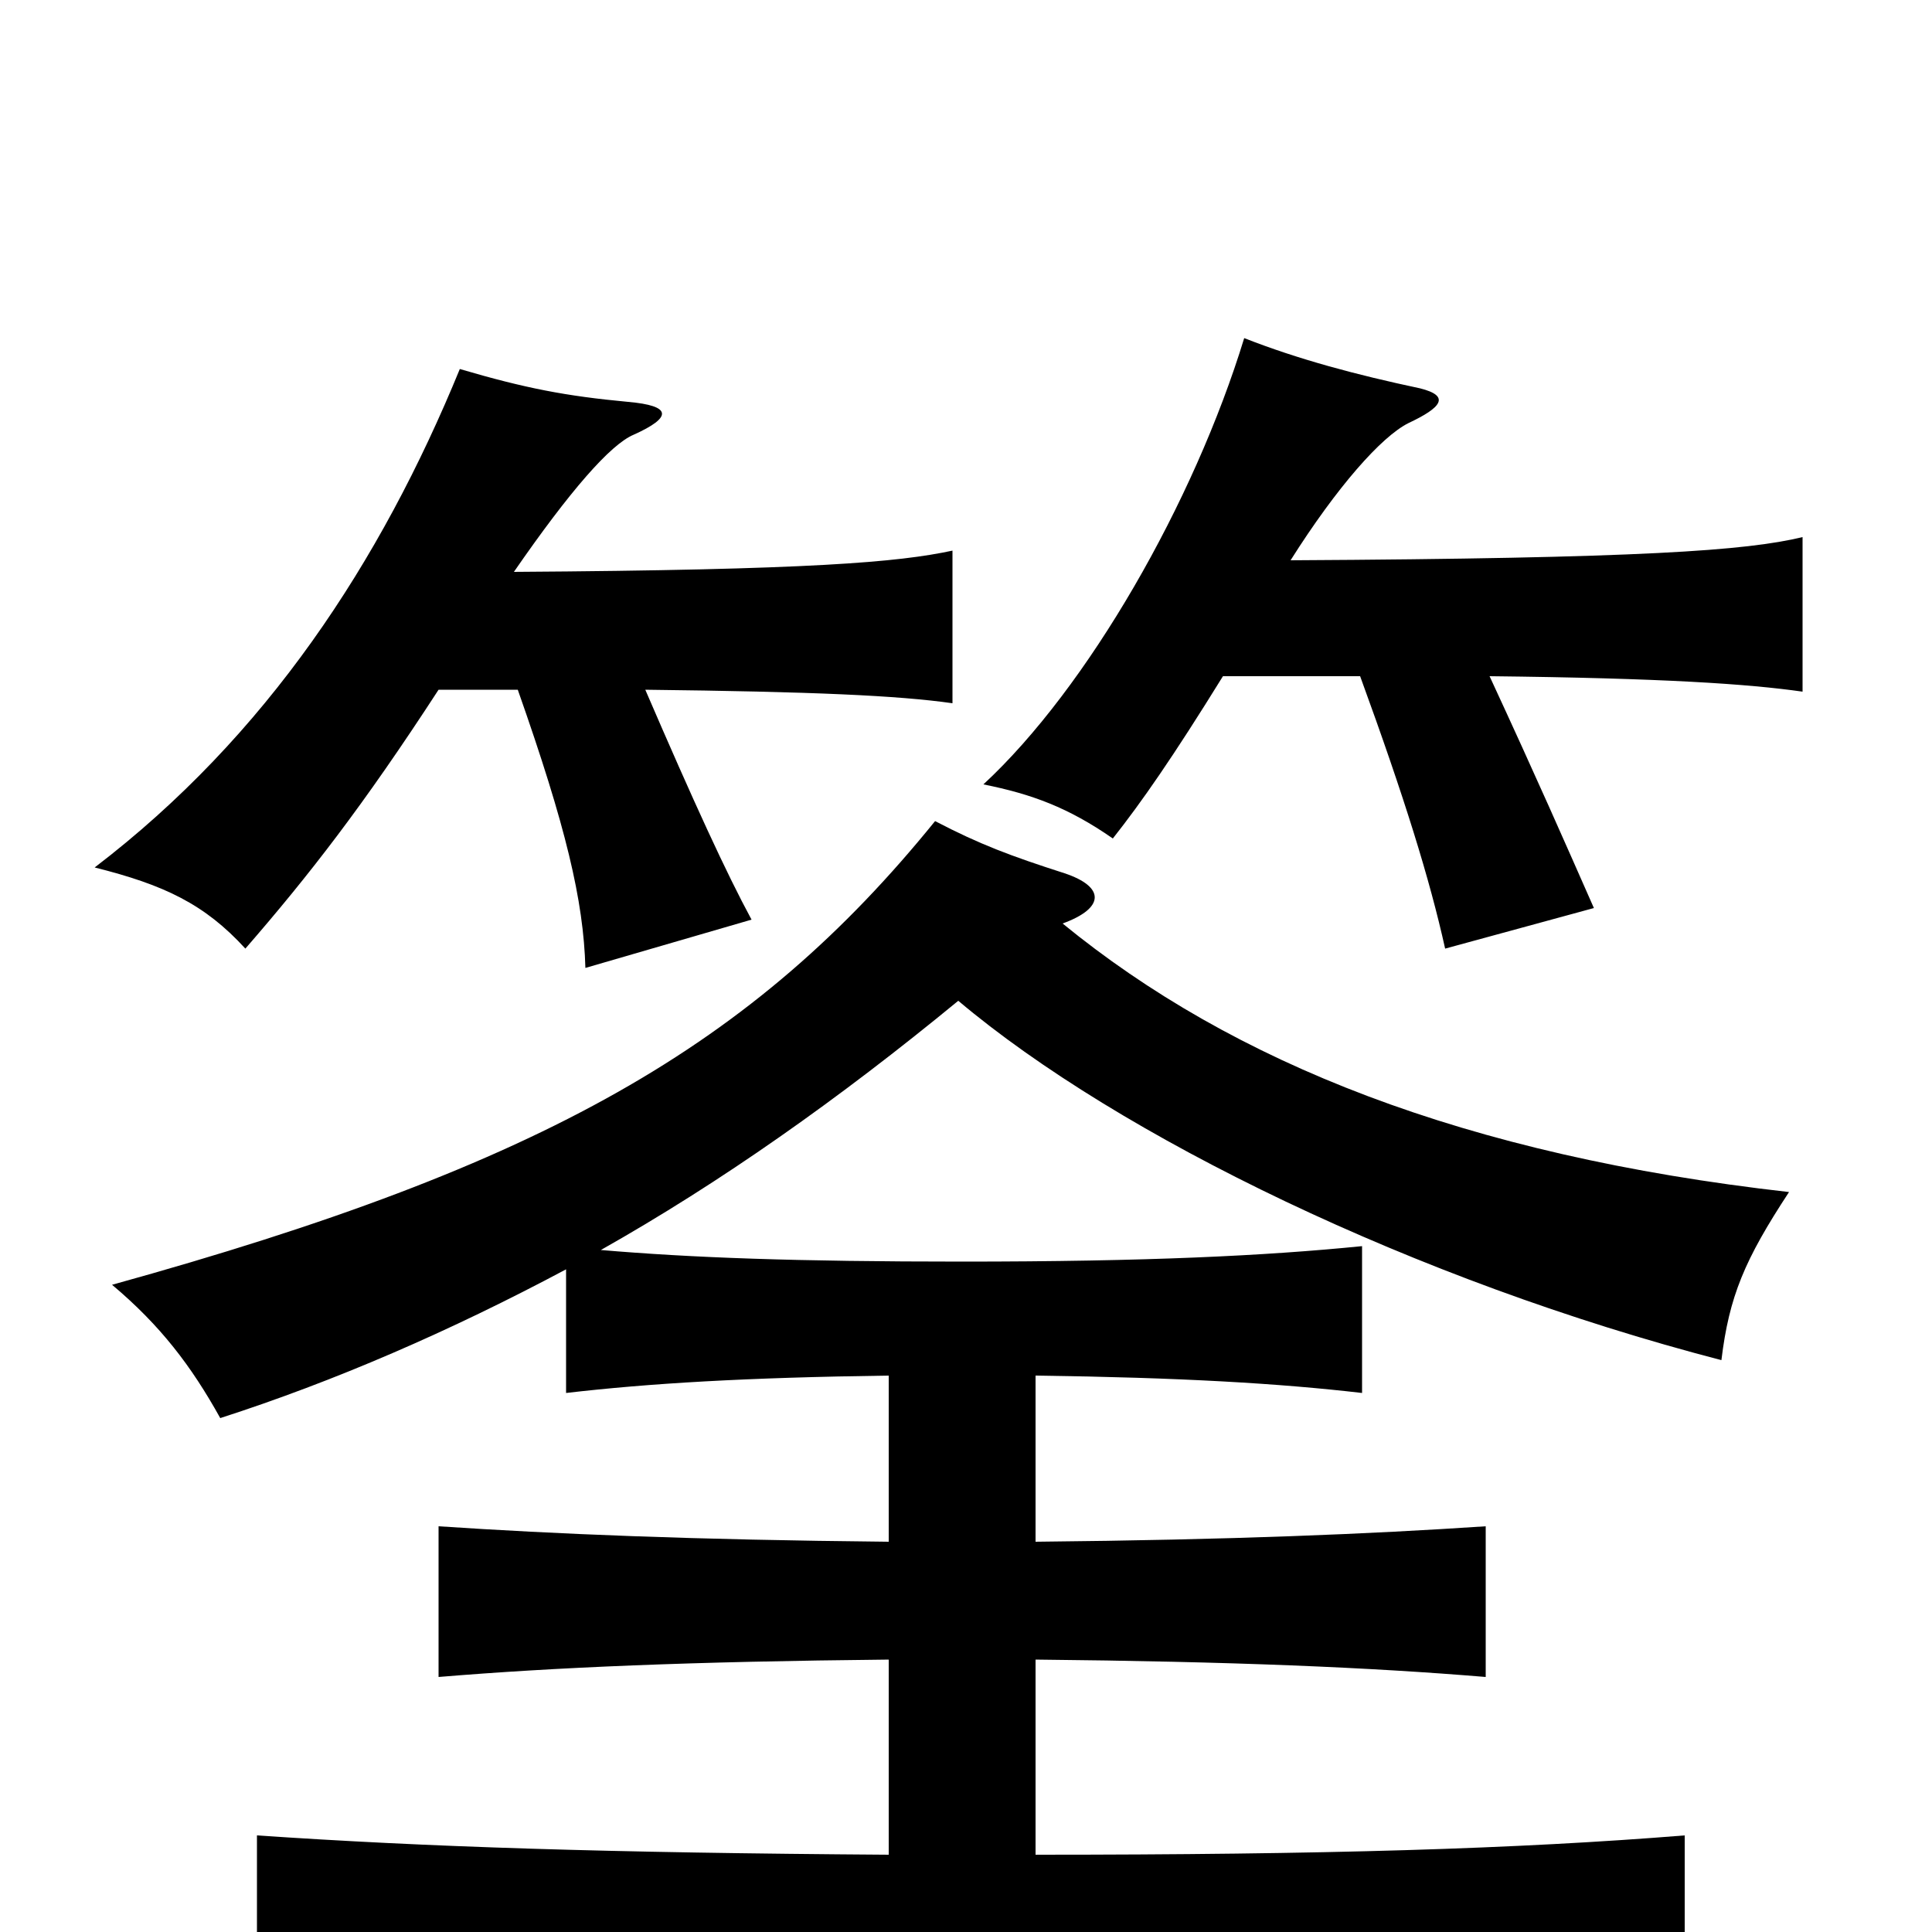 <svg xmlns="http://www.w3.org/2000/svg" viewBox="0 -1000 1000 1000">
	<path fill="#000000" d="M227 -643H268C293 -572 302 -534 303 -499L389 -524C376 -548 359 -585 334 -643C421 -642 465 -640 493 -636V-715C465 -709 420 -705 266 -704C295 -746 316 -770 328 -775C348 -784 348 -790 325 -792C293 -795 272 -799 238 -809C197 -709 138 -619 49 -551C85 -542 106 -532 127 -509C160 -547 188 -583 227 -643ZM633 -650H704C727 -587 740 -545 748 -509L825 -530C810 -564 796 -596 771 -650C861 -649 905 -646 933 -642V-722C904 -715 850 -711 668 -710C692 -748 715 -774 729 -781C746 -789 751 -795 735 -799C702 -806 672 -814 644 -825C618 -740 563 -644 509 -594C534 -589 553 -582 576 -566C591 -585 607 -608 633 -650ZM496 -482C579 -412 733 -337 891 -296C895 -329 903 -348 926 -383C758 -402 638 -450 550 -522C572 -530 572 -541 551 -548C523 -557 507 -563 484 -575C390 -459 282 -397 58 -335C83 -314 99 -293 114 -266C173 -285 233 -311 293 -343V-279C336 -284 386 -287 460 -288V-202C358 -203 287 -206 227 -210V-132C287 -137 358 -140 460 -141V-40C314 -41 221 -44 133 -50V35C226 28 331 25 501 25C671 25 778 28 872 35V-50C785 -43 686 -40 536 -40V-141C638 -140 709 -137 769 -132V-210C709 -206 638 -203 536 -202V-288C611 -287 662 -284 705 -279V-355C655 -350 594 -347 498 -347C412 -347 358 -349 311 -353C373 -388 434 -431 496 -482Z"/>
</svg>